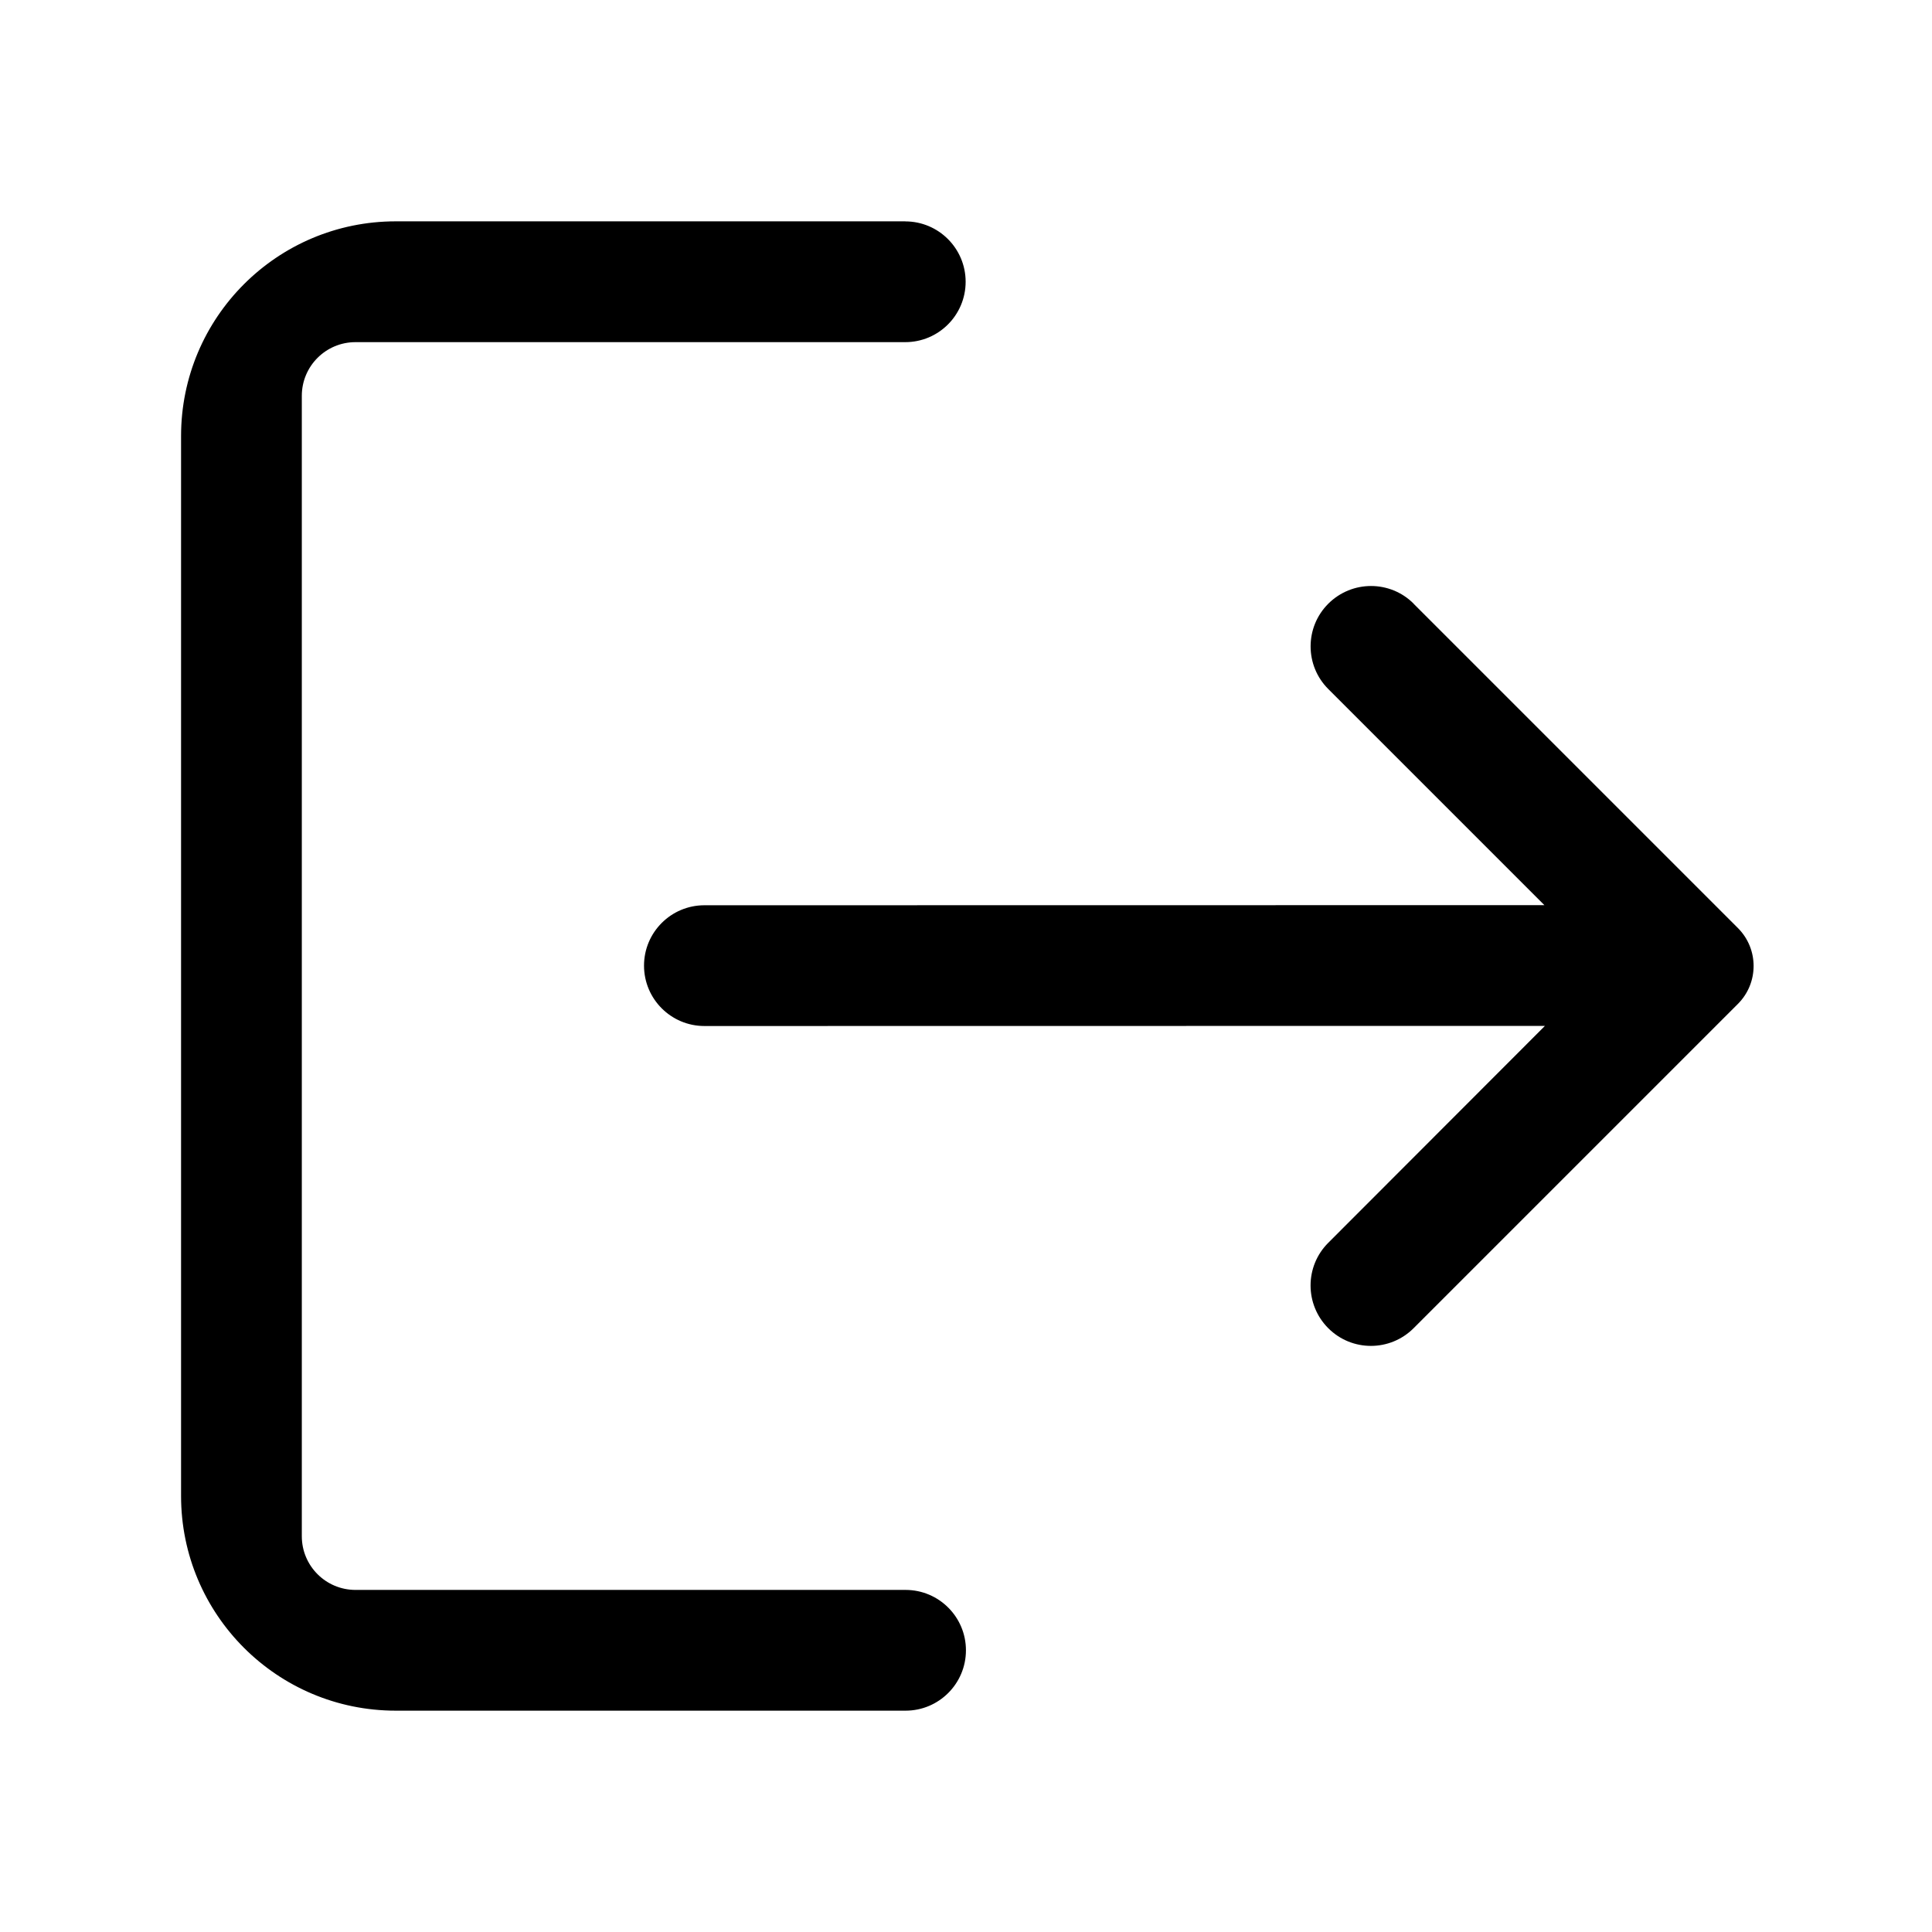 <!-- Generated by IcoMoon.io -->
<svg version="1.1" xmlns="http://www.w3.org/2000/svg" width="32" height="32" viewBox="0 0 32 32">
<title>logout</title>
<path d="M14.994 3.667c0.552 0 1 0.448 1 1s-0.448 1-1 1h-9.106c-0.491 0-0.889 0.398-0.889 0.889v18.889c0 0.491 0.398 0.889 0.889 0.889h9.111c0.552 0 1 0.448 1 1s-0.448 1-1 1h-8.444c-1.964 0-3.556-1.592-3.556-3.556v-17.556c0-1.964 1.592-3.556 3.556-3.556h8.439zM23.414 10l5.371 5.371c0.347 0.347 0.347 0.91 0 1.257l-5.371 5.371c-0.391 0.391-1.024 0.391-1.414 0s-0.391-1.024-0-1.414l3.589-3.593-13.922 0.002c-0.552 0-1-0.448-1-1s0.448-1 1-1l13.913-0.002-3.579-3.579c-0.391-0.39-0.391-1.024-0-1.414s1.024-0.391 1.414-0z"></path>
</svg>
